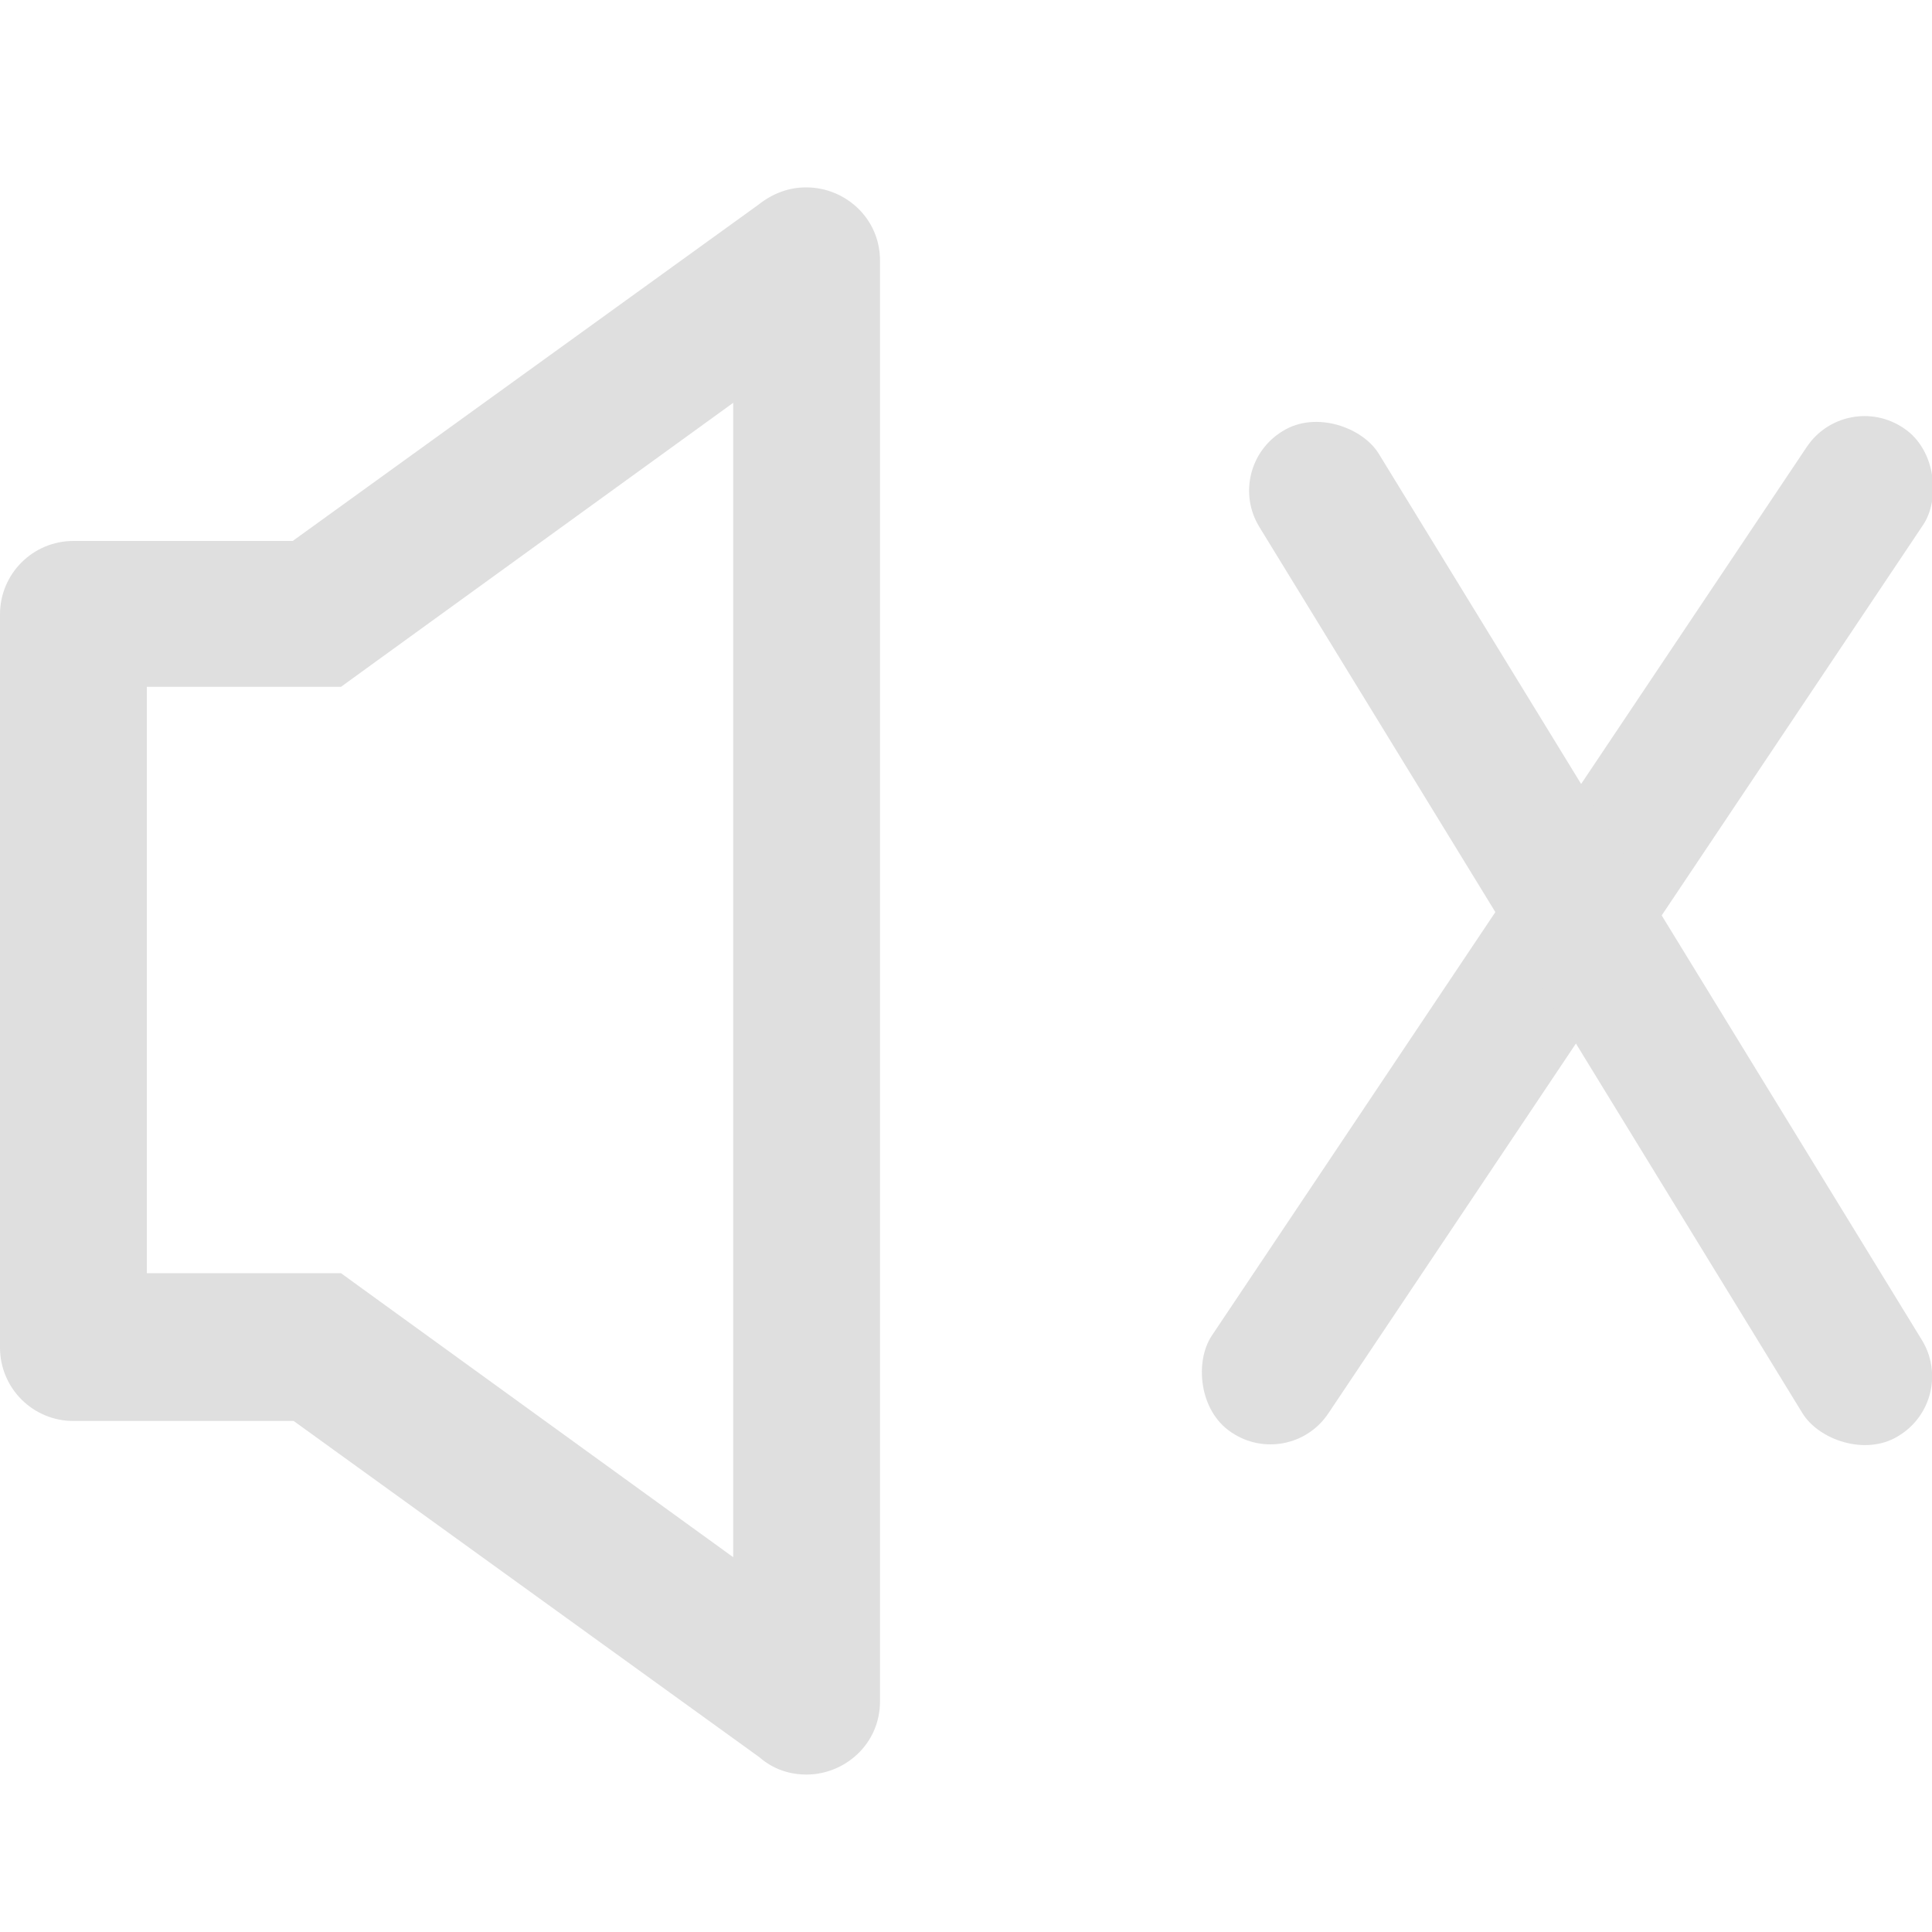 <?xml version="1.0" encoding="UTF-8"?>
<svg id="_图层_1" data-name="图层_1" xmlns="http://www.w3.org/2000/svg" version="1.1" viewBox="0 0 200 200" width="24" height="24">
  <!-- Generator: Adobe Illustrator 29.0.1, SVG Export Plug-In . SVG Version: 2.1.0 Build 192)  -->
  <defs>
    <style>
      .st0, .st1 {
        fill: #dfdfdf;
      }

      .st1, .st2 {
        display: none;
      }

      .st2 {
        fill: #363636;
        isolation: isolate;
        opacity: .3;
      }
    </style>
  </defs>
  <path class="st0" d="M83.4,19.4c-1.7,0-3.4.6-4.9,1.8L30.3,56H7.6c-4.2,0-7.6,3.4-7.6,7.6v75.9c0,4.2,3.4,7.6,7.6,7.6h22.8l48.2,34.8c1.5,1.3,3.2,1.8,4.9,1.8,3.9,0,7.6-3.1,7.6-7.6V27c0-4.5-3.7-7.6-7.6-7.6ZM75.9,161.2l-36.6-26.5-4-2.9H15.2v-60.7h20.1l4-2.9,36.6-26.5v119.3Z"/>
  <path class="st1" d="M165.9,100c0-26.1-12.7-50.7-34-66-3.4-2.4-8.1-1.6-10.6,1.8-2.4,3.4-1.7,8.1,1.8,10.6,17.3,12.4,27.7,32.4,27.7,53.6s-10.3,41.2-27.7,53.6c-3.4,2.4-4.2,7.2-1.8,10.6,1.5,2.1,3.8,3.2,6.2,3.2s3.1-.5,4.4-1.4c21.3-15.2,34-39.9,34-66Z"/>
  <path class="st1" d="M115.9,63.1c-3.2-2.7-8-2.3-10.7.9-2.7,3.2-2.3,8,.9,10.7,7.6,6.4,12,15.6,12,25.3s-4.4,18.9-12,25.3c-3.2,2.7-3.6,7.5-.9,10.7,1.5,1.8,3.7,2.7,5.8,2.7s3.5-.6,4.9-1.8c11.1-9.3,17.4-22.8,17.4-36.9,0-14.2-6.3-27.6-17.4-36.9Z"/>
  <path class="st2" d="M148.2,5.5c-3.5-2.3-8.2-1.4-10.5,2.1-2.3,3.5-1.4,8.2,2.1,10.5,27.4,18.4,43.7,49,43.7,81.9s-16.3,63.5-43.7,81.9c-3.5,2.3-4.4,7-2.1,10.5,1.5,2.2,3.9,3.4,6.3,3.4s2.9-.4,4.2-1.3c31.6-21.2,50.4-56.5,50.4-94.5S179.7,26.7,148.2,5.5Z"/>
  <rect class="st0" x="155.1" y="33.7" width="14.5" height="125.1" rx="7.2" ry="7.2" transform="translate(80.9 -74) rotate(33.8)"/>
  <rect class="st0" x="157.4" y="35.6" width="14.5" height="122" rx="7.2" ry="7.2" transform="translate(-26.2 100.3) rotate(-31.5)"/>
</svg>
